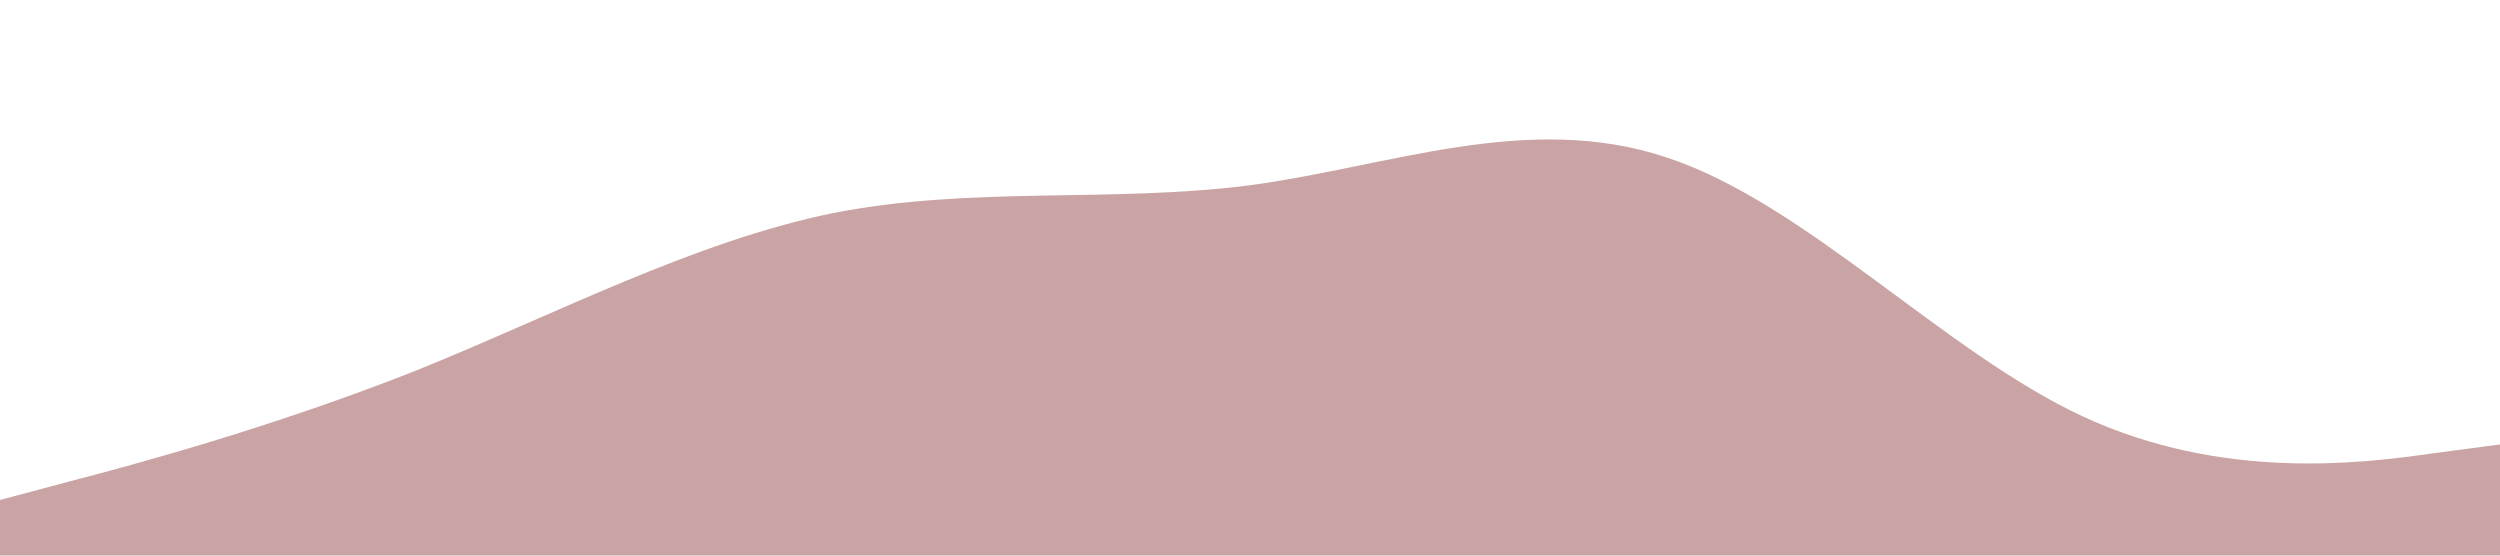 <?xml version="1.0" standalone="no"?><svg xmlns="http://www.w3.org/2000/svg" viewBox="0 0 1440 320"><path fill="#CAA4A4" fill-opacity="1" d="M0,288L40,277.3C80,267,160,245,240,213.3C320,181,400,139,480,122.7C560,107,640,117,720,106.7C800,96,880,64,960,90.7C1040,117,1120,203,1200,240C1280,277,1360,267,1400,261.3L1440,256L1440,320L1400,320C1360,320,1280,320,1200,320C1120,320,1040,320,960,320C880,320,800,320,720,320C640,320,560,320,480,320C400,320,320,320,240,320C160,320,80,320,40,320L0,320Z"></path></svg>